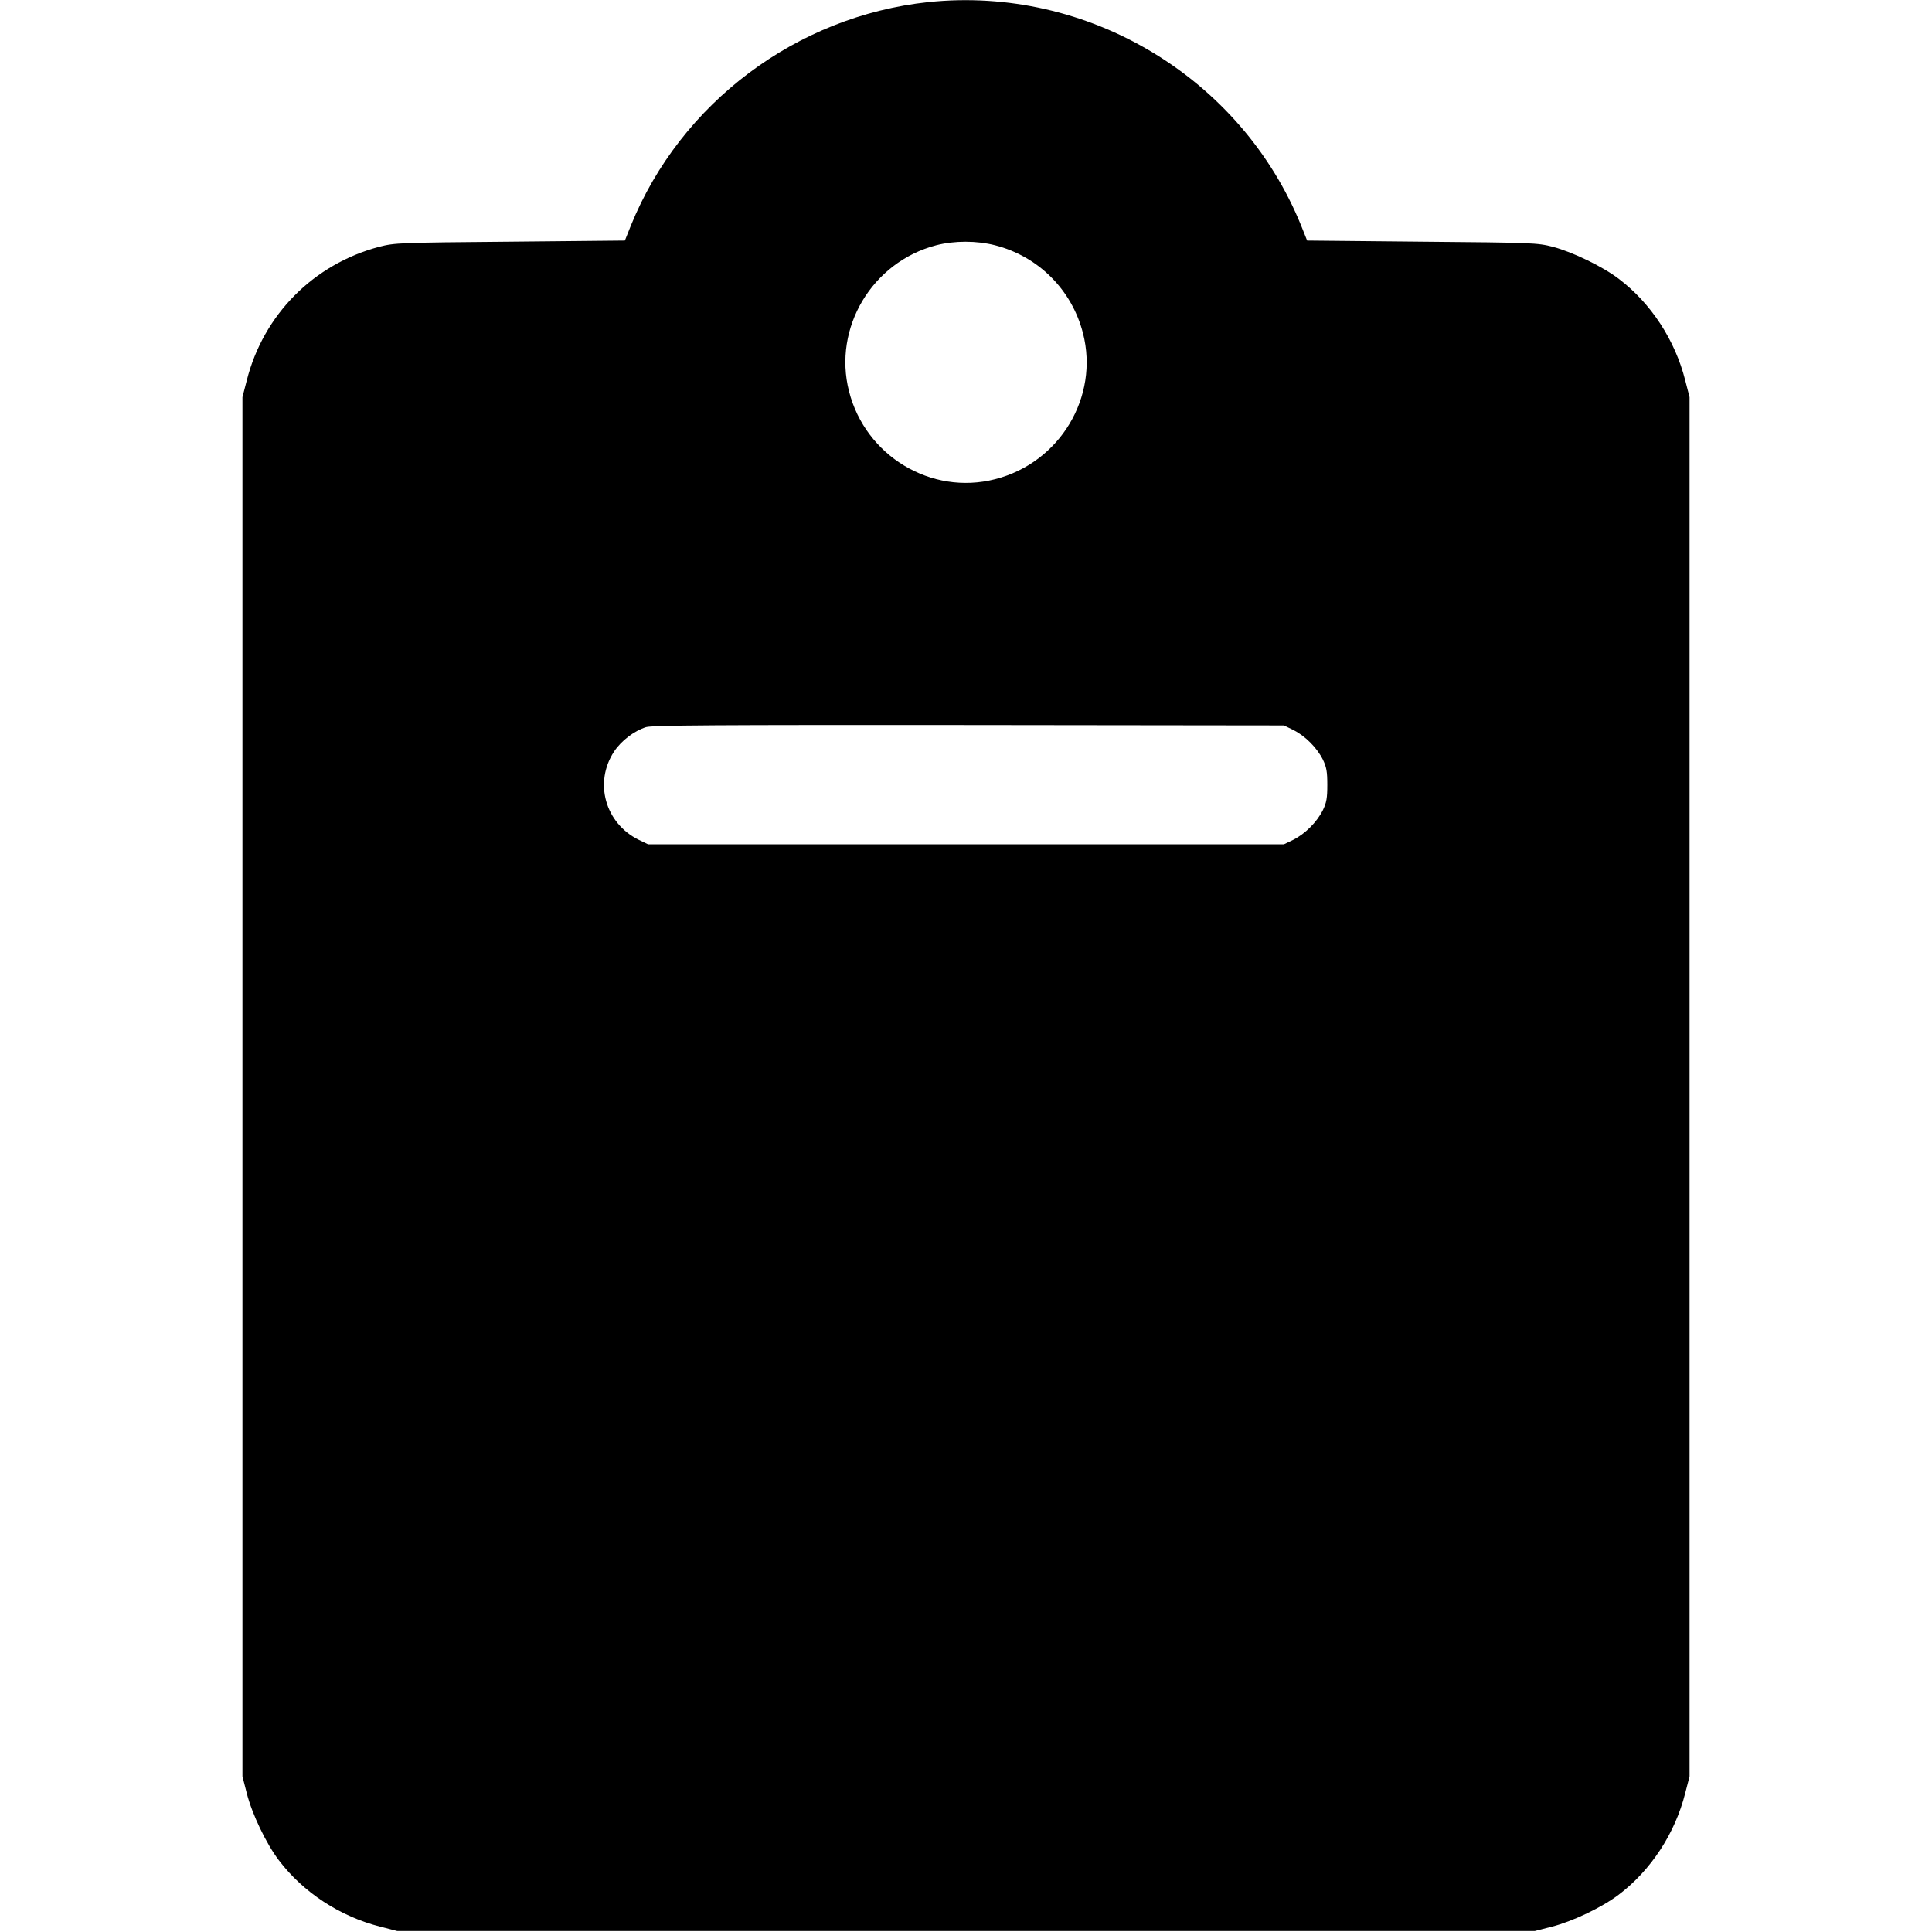 <?xml version="1.0" standalone="no"?>
<!DOCTYPE svg PUBLIC "-//W3C//DTD SVG 20010904//EN"
 "http://www.w3.org/TR/2001/REC-SVG-20010904/DTD/svg10.dtd">
<svg version="1.0" xmlns="http://www.w3.org/2000/svg"
 width="1024pt" height="1024pt" viewBox="0 0 1024 1024"
 preserveAspectRatio="xMidYMid meet">
<g transform="translate(0,1024) scale(0.1,-0.1)"
fill="#000000" stroke="none">
<path d="M4921 10229 c-699 -74 -1313 -534 -1577 -1184 l-32 -80 -609 -6
c-587 -5 -611 -6 -693 -27 -348 -92 -614 -360 -702 -708 l-23 -89 0 -3655 0
-3655 23 -90 c28 -110 103 -267 170 -355 129 -170 324 -298 538 -352 l89 -23
3015 0 3015 0 90 23 c110 28 267 103 355 170 170 129 298 324 352 538 l23 89
0 3655 0 3655 -23 89 c-54 214 -182 409 -352 538 -85 65 -244 142 -350 170
-82 21 -106 22 -693 27 l-609 6 -32 80 c-319 785 -1131 1272 -1975 1184z m353
-1289 c230 -59 407 -236 466 -466 87 -338 -123 -687 -466 -774 -338 -87 -687
123 -774 466 -86 336 122 685 462 774 97 25 214 25 312 0z m1581 -2569 c63
-32 124 -93 156 -156 20 -41 24 -65 24 -135 0 -70 -4 -94 -24 -135 -32 -63
-93 -124 -156 -156 l-50 -24 -1685 0 -1685 0 -50 24 c-178 88 -238 304 -130
468 38 57 106 109 169 129 33 10 371 12 1711 11 l1670 -2 50 -24z"/>
</g>
</svg>

